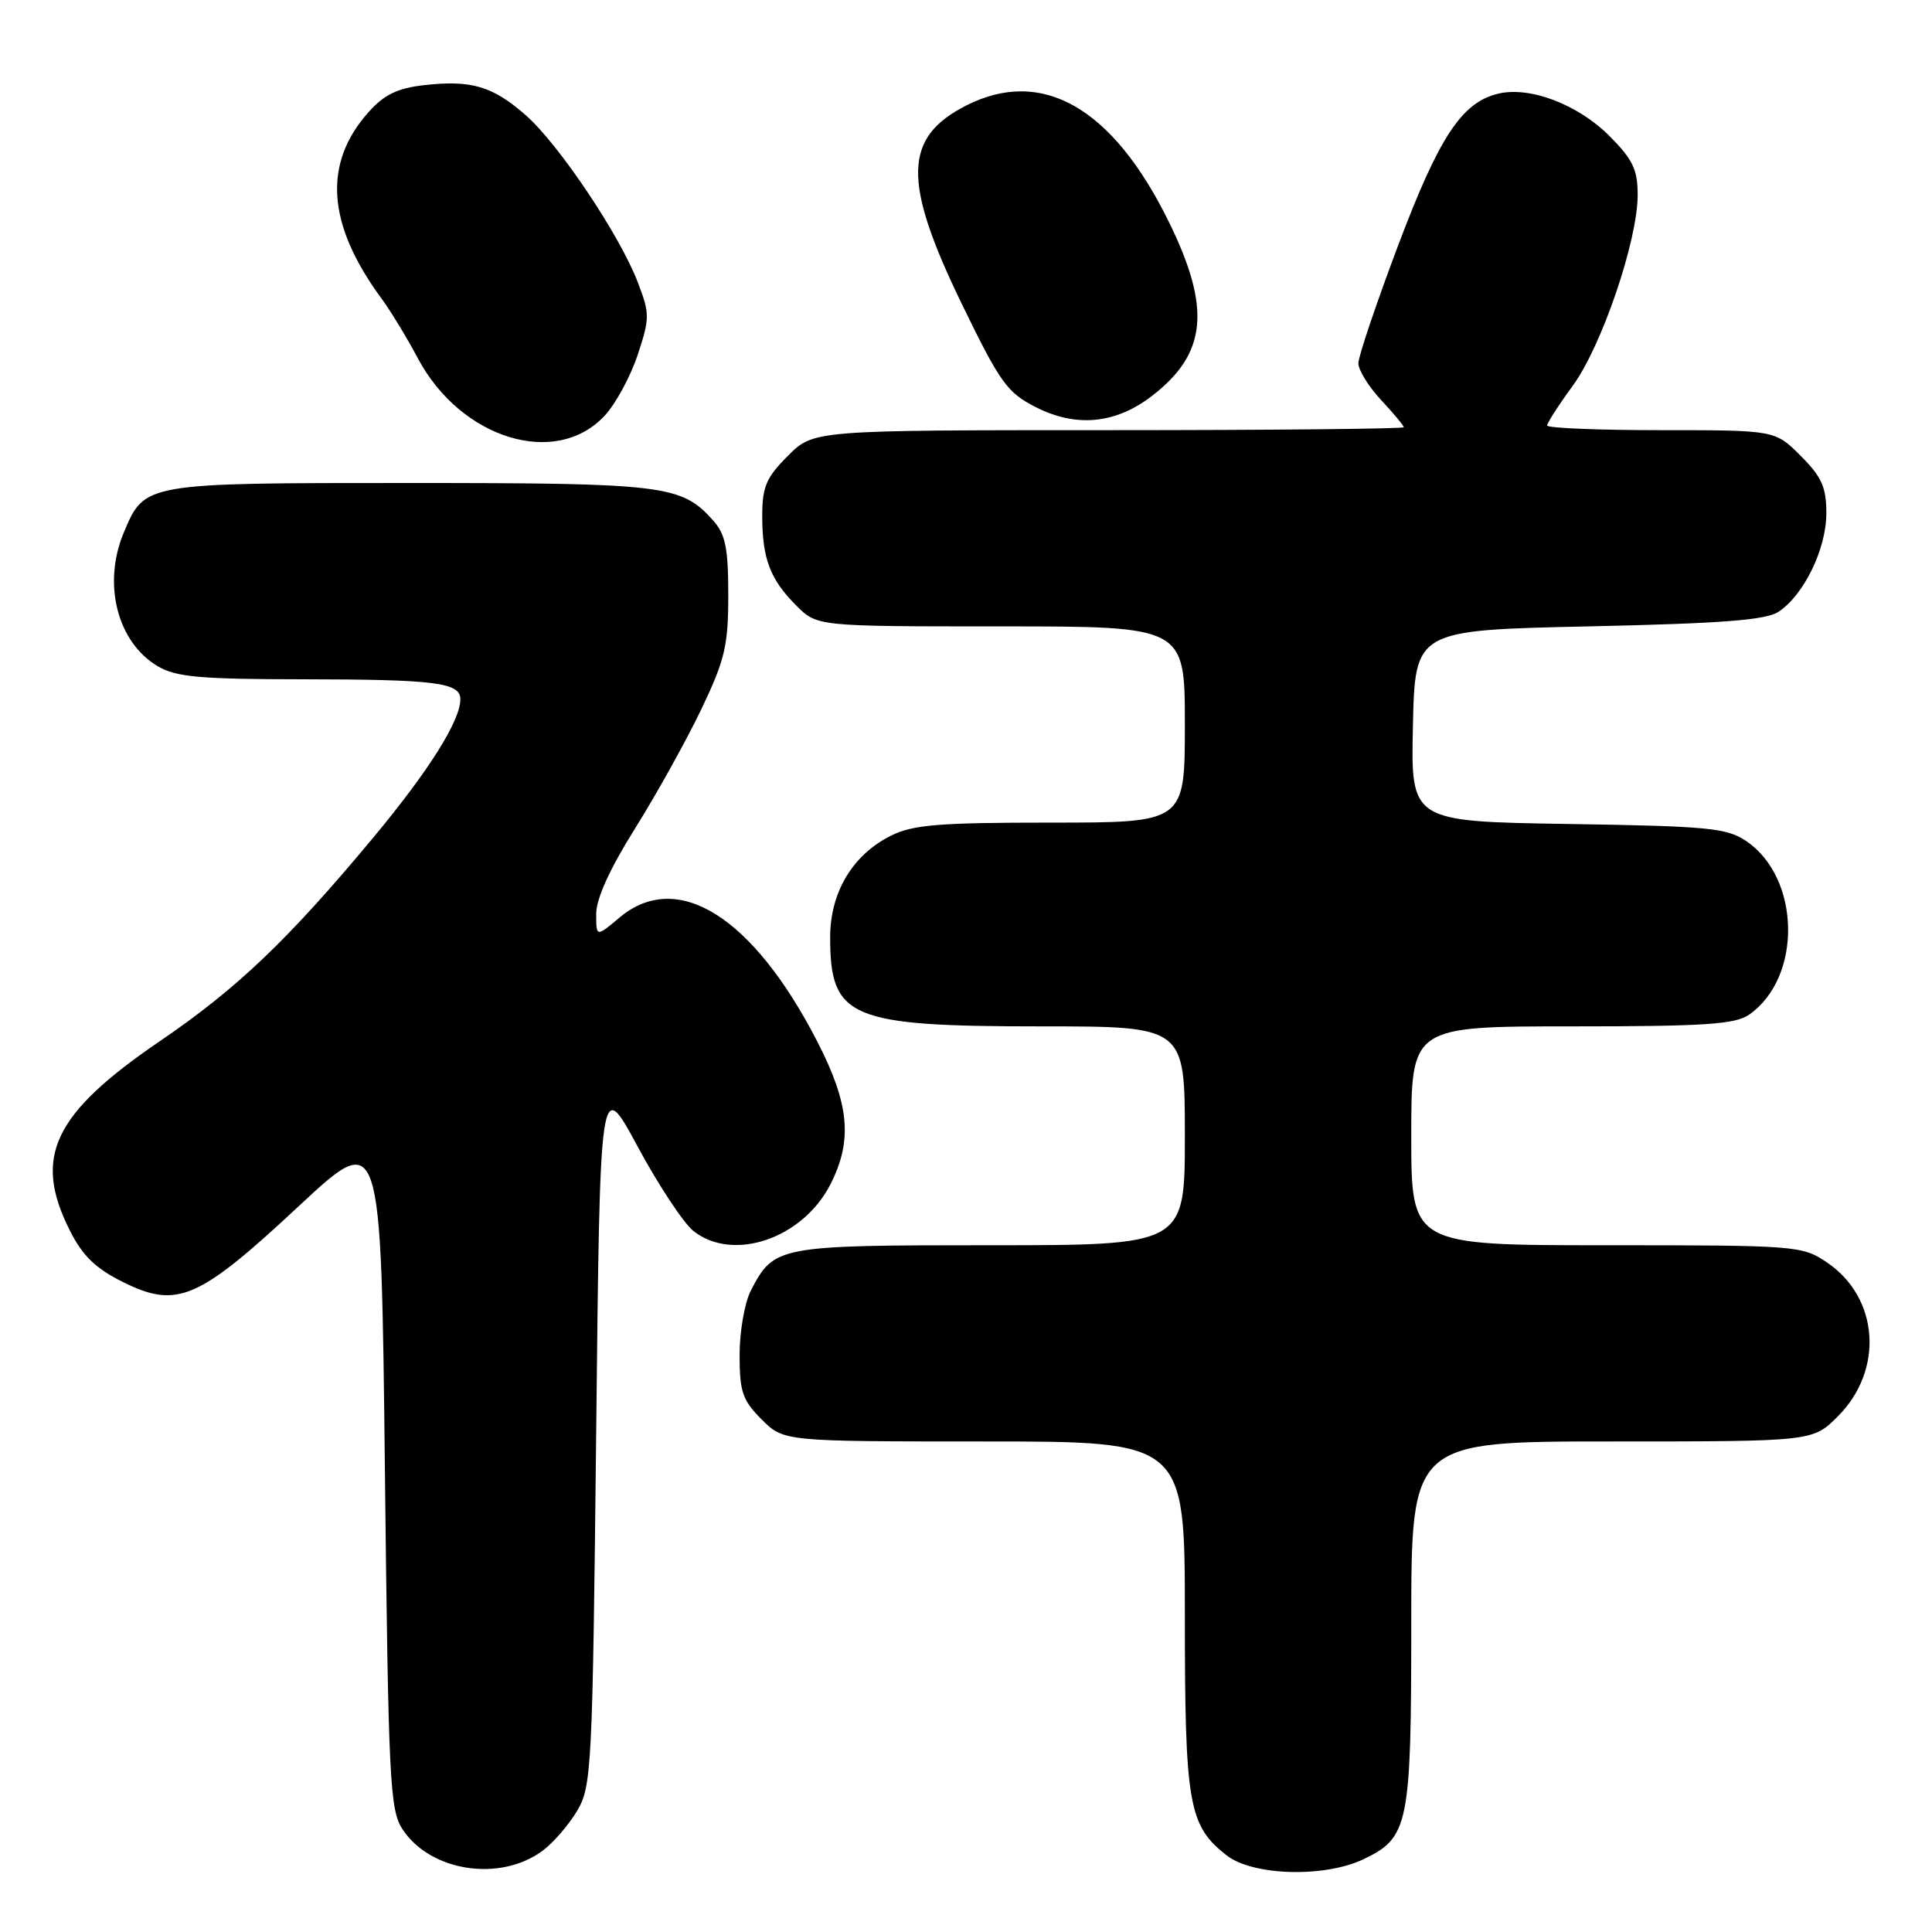 <?xml version="1.0" encoding="UTF-8" standalone="no"?>
<!DOCTYPE svg PUBLIC "-//W3C//DTD SVG 1.1//EN" "http://www.w3.org/Graphics/SVG/1.1/DTD/svg11.dtd" >
<svg xmlns="http://www.w3.org/2000/svg" xmlns:xlink="http://www.w3.org/1999/xlink" version="1.1" viewBox="0 0 256 256">
 <g >
 <path fill="currentColor"
d=" M 71.91 245.22 C 73.34 244.16 75.40 241.76 76.50 239.90 C 78.40 236.67 78.52 234.21 79.00 189.59 C 79.50 142.67 79.50 142.67 84.50 151.94 C 87.25 157.04 90.57 162.07 91.88 163.11 C 97.13 167.27 106.36 164.13 110.03 156.94 C 113.00 151.12 112.56 146.30 108.30 138.02 C 99.76 121.42 89.74 115.14 82.08 121.59 C 79.00 124.18 79.00 124.18 79.00 121.08 C 79.00 119.07 80.83 115.06 84.17 109.74 C 87.01 105.21 90.94 98.12 92.92 94.00 C 96.06 87.42 96.50 85.56 96.50 78.85 C 96.50 72.62 96.13 70.80 94.50 68.97 C 90.31 64.27 88.13 64.00 54.25 64.00 C 18.98 64.00 19.17 63.97 16.39 70.60 C 13.56 77.38 15.54 85.12 20.92 88.29 C 23.32 89.71 26.56 90.00 40.15 90.01 C 57.73 90.03 61.00 90.44 61.00 92.66 C 61.00 95.50 56.83 102.12 49.49 110.95 C 38.16 124.56 31.44 130.97 21.18 137.96 C 7.06 147.59 4.34 153.30 9.25 163.04 C 10.95 166.42 12.67 168.08 16.32 169.89 C 23.47 173.44 26.29 172.22 39.57 159.84 C 50.50 149.65 50.50 149.65 51.00 194.62 C 51.46 235.98 51.65 239.81 53.33 242.38 C 57.01 248.00 66.28 249.42 71.91 245.22 Z  M 180.64 246.37 C 186.67 243.51 187.00 241.86 187.00 215.05 C 187.00 191.00 187.00 191.00 213.60 191.00 C 240.20 191.00 240.20 191.00 243.52 187.68 C 249.67 181.53 248.98 171.93 242.07 167.27 C 238.79 165.06 238.06 165.00 212.85 165.00 C 187.00 165.00 187.00 165.00 187.00 150.50 C 187.00 136.00 187.00 136.00 208.28 136.00 C 225.94 136.00 229.93 135.73 231.78 134.44 C 238.83 129.50 238.60 116.34 231.39 111.45 C 228.80 109.70 226.37 109.47 207.72 109.18 C 186.94 108.85 186.94 108.85 187.22 96.18 C 187.50 83.50 187.50 83.50 210.50 83.00 C 228.22 82.61 234.00 82.17 235.67 81.06 C 239.04 78.82 242.00 72.72 242.00 68.01 C 242.00 64.55 241.39 63.19 238.60 60.40 C 235.20 57.00 235.20 57.00 220.10 57.00 C 211.79 57.00 205.00 56.72 205.00 56.38 C 205.00 56.05 206.52 53.68 208.39 51.13 C 212.24 45.86 217.00 31.89 217.00 25.83 C 217.00 22.46 216.35 21.12 213.23 17.99 C 209.02 13.79 202.62 11.38 198.44 12.43 C 193.65 13.63 190.67 18.17 185.23 32.60 C 182.35 40.25 179.99 47.24 179.99 48.14 C 180.00 49.05 181.35 51.23 183.00 53.00 C 184.65 54.77 186.00 56.39 186.00 56.61 C 186.00 56.82 168.41 57.00 146.90 57.00 C 107.80 57.00 107.80 57.00 104.40 60.40 C 101.53 63.27 101.00 64.51 101.00 68.33 C 101.00 74.04 102.04 76.77 105.52 80.25 C 108.27 83.00 108.27 83.00 132.64 83.00 C 157.00 83.00 157.00 83.00 157.00 96.00 C 157.00 109.00 157.00 109.00 139.25 109.00 C 124.35 109.00 120.94 109.28 118.02 110.75 C 112.95 113.30 110.00 118.25 110.00 124.21 C 110.00 134.91 112.58 136.00 137.97 136.00 C 157.00 136.00 157.00 136.00 157.00 150.50 C 157.00 165.00 157.00 165.00 131.22 165.00 C 103.03 165.00 102.56 165.09 99.49 171.01 C 98.67 172.60 98.00 176.43 98.00 179.53 C 98.00 184.41 98.38 185.54 100.92 188.08 C 103.85 191.00 103.85 191.00 130.42 191.00 C 157.00 191.00 157.00 191.00 157.00 214.03 C 157.00 239.12 157.48 241.87 162.51 245.83 C 165.97 248.55 175.45 248.83 180.64 246.37 Z  M 80.13 55.07 C 81.58 53.51 83.54 49.90 84.49 47.04 C 86.11 42.15 86.11 41.58 84.52 37.43 C 82.14 31.18 74.03 19.09 69.66 15.26 C 65.26 11.41 62.45 10.58 56.22 11.28 C 52.68 11.68 50.91 12.53 48.84 14.85 C 42.77 21.65 43.31 29.69 50.51 39.50 C 51.73 41.15 53.92 44.75 55.38 47.50 C 61.08 58.18 73.68 62.04 80.13 55.07 Z  M 152.54 52.54 C 159.94 46.89 160.54 40.90 154.84 29.32 C 147.40 14.21 138.05 8.87 127.99 14.00 C 119.71 18.23 119.58 24.03 127.39 40.16 C 132.53 50.74 133.43 52.01 137.27 53.96 C 142.58 56.66 147.77 56.17 152.54 52.54 Z "/>
</g>
</svg>